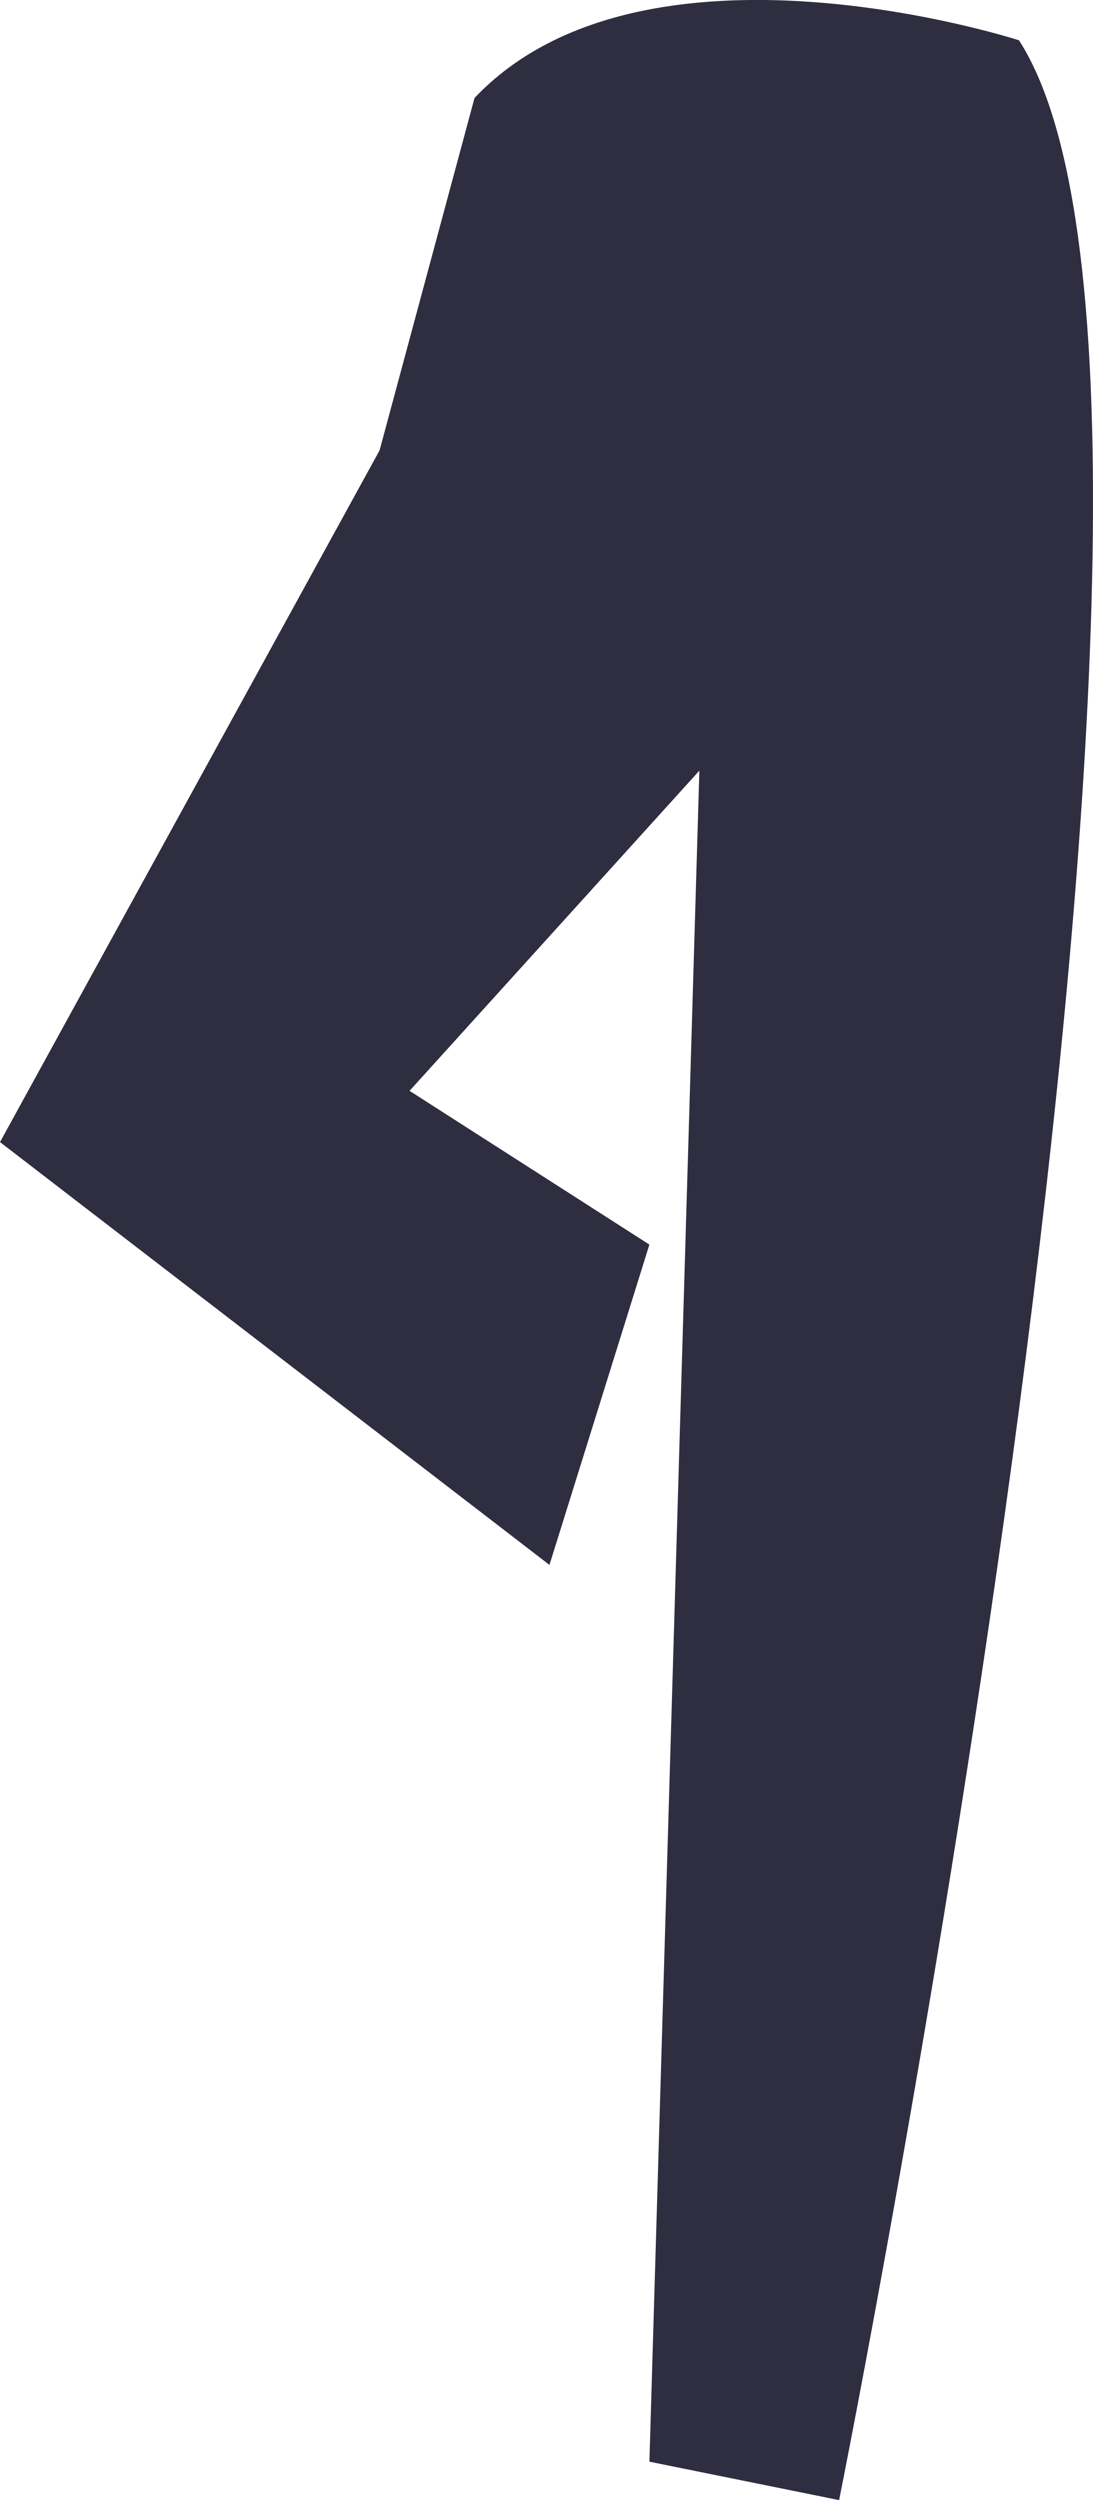 <svg width="7" height="16" viewBox="0 0 7 16" fill="none" xmlns="http://www.w3.org/2000/svg">
<path d="M6.526 0.258C6.526 0.258 4.127 -0.521 3.039 0.627L2.431 2.882L0 7.309L3.519 10.015L4.159 7.965L2.623 6.981L4.479 4.932L4.159 15.754L5.374 16C5.374 16 8.062 2.636 6.526 0.258Z" fill="#2F2E41"/>
</svg>
